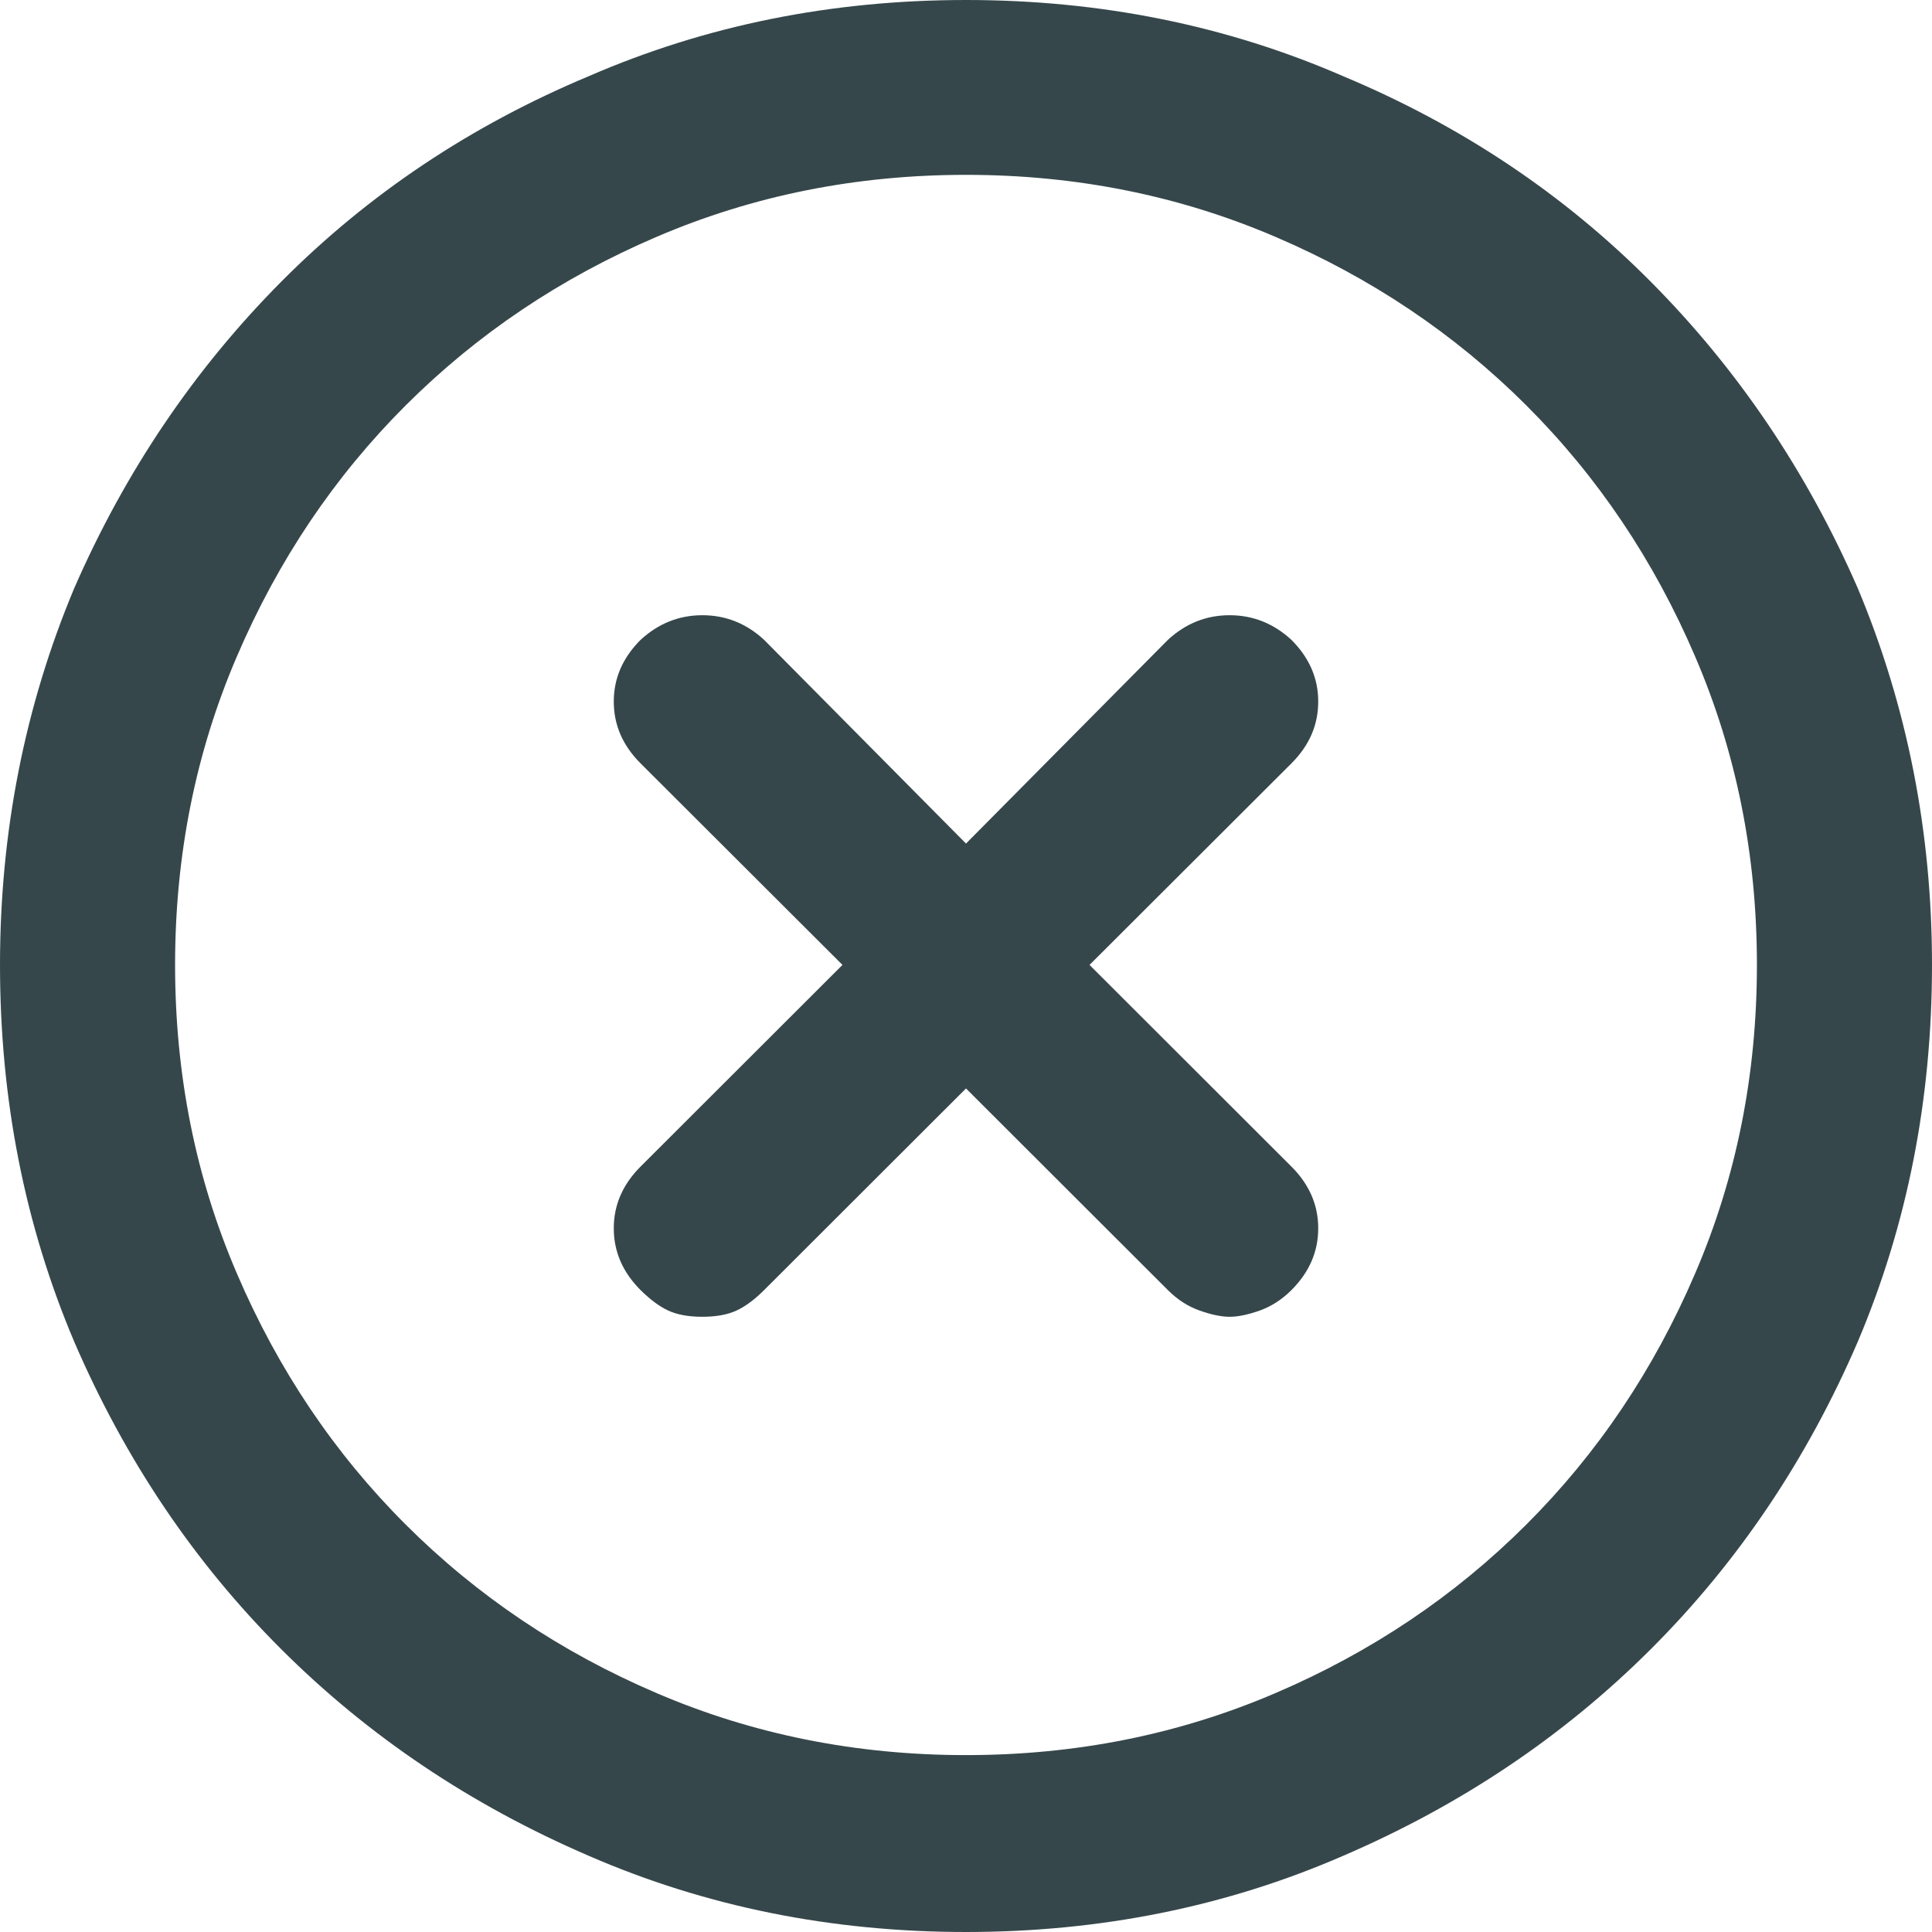 <svg viewBox="0 0 16 16" fill="none" xmlns="http://www.w3.org/2000/svg">
<path d="M8 0C6.886 0 5.845 0.21 4.878 0.63C3.9 1.039 3.05 1.607 2.328 2.334C1.606 3.061 1.035 3.908 0.614 4.873C0.205 5.85 0 6.89 0 7.991C0 9.105 0.205 10.144 0.614 11.11C1.035 12.087 1.606 12.936 2.328 13.657C3.05 14.378 3.9 14.949 4.878 15.37C5.845 15.79 6.886 16 8 16C9.114 16 10.155 15.79 11.121 15.37C12.1 14.949 12.95 14.378 13.672 13.657C14.394 12.936 14.965 12.087 15.386 11.11C15.795 10.144 16 9.105 16 7.991C16 6.89 15.795 5.85 15.386 4.873C14.965 3.908 14.394 3.061 13.672 2.334C12.95 1.607 12.1 1.039 11.121 0.63C10.155 0.21 9.114 0 8 0ZM8 14.535C7.09 14.535 6.237 14.364 5.441 14.023C4.645 13.683 3.952 13.217 3.36 12.626C2.769 12.036 2.303 11.343 1.962 10.547C1.62 9.752 1.45 8.9 1.45 7.991C1.45 7.083 1.62 6.231 1.962 5.436C2.303 4.64 2.769 3.947 3.36 3.357C3.952 2.766 4.645 2.3 5.441 1.96C6.237 1.619 7.09 1.448 8 1.448C8.91 1.448 9.763 1.619 10.559 1.96C11.355 2.3 12.048 2.766 12.64 3.357C13.231 3.947 13.697 4.64 14.038 5.436C14.38 6.231 14.55 7.083 14.55 7.991C14.55 8.9 14.38 9.752 14.038 10.547C13.697 11.343 13.231 12.036 12.64 12.626C12.048 13.217 11.355 13.683 10.559 14.023C9.763 14.364 8.91 14.535 8 14.535ZM10.695 5.299C10.547 5.163 10.377 5.095 10.183 5.095C9.99 5.095 9.819 5.163 9.672 5.299L8 6.986L6.328 5.299C6.181 5.163 6.01 5.095 5.817 5.095C5.623 5.095 5.453 5.163 5.305 5.299C5.157 5.447 5.083 5.617 5.083 5.81C5.083 6.004 5.157 6.174 5.305 6.322L6.977 7.991L5.305 9.661C5.157 9.809 5.083 9.979 5.083 10.172C5.083 10.366 5.157 10.536 5.305 10.684C5.385 10.763 5.461 10.82 5.535 10.854C5.609 10.888 5.703 10.905 5.817 10.905C5.93 10.905 6.024 10.888 6.098 10.854C6.172 10.82 6.249 10.763 6.328 10.684L8 9.014L9.672 10.684C9.751 10.763 9.839 10.82 9.936 10.854C10.033 10.888 10.115 10.905 10.183 10.905C10.252 10.905 10.334 10.888 10.431 10.854C10.527 10.82 10.616 10.763 10.695 10.684C10.843 10.536 10.917 10.366 10.917 10.172C10.917 9.979 10.843 9.809 10.695 9.661L9.023 7.991L10.695 6.322C10.843 6.174 10.917 6.004 10.917 5.81C10.917 5.617 10.843 5.447 10.695 5.299Z" fill="#36474B"/>
</svg>

